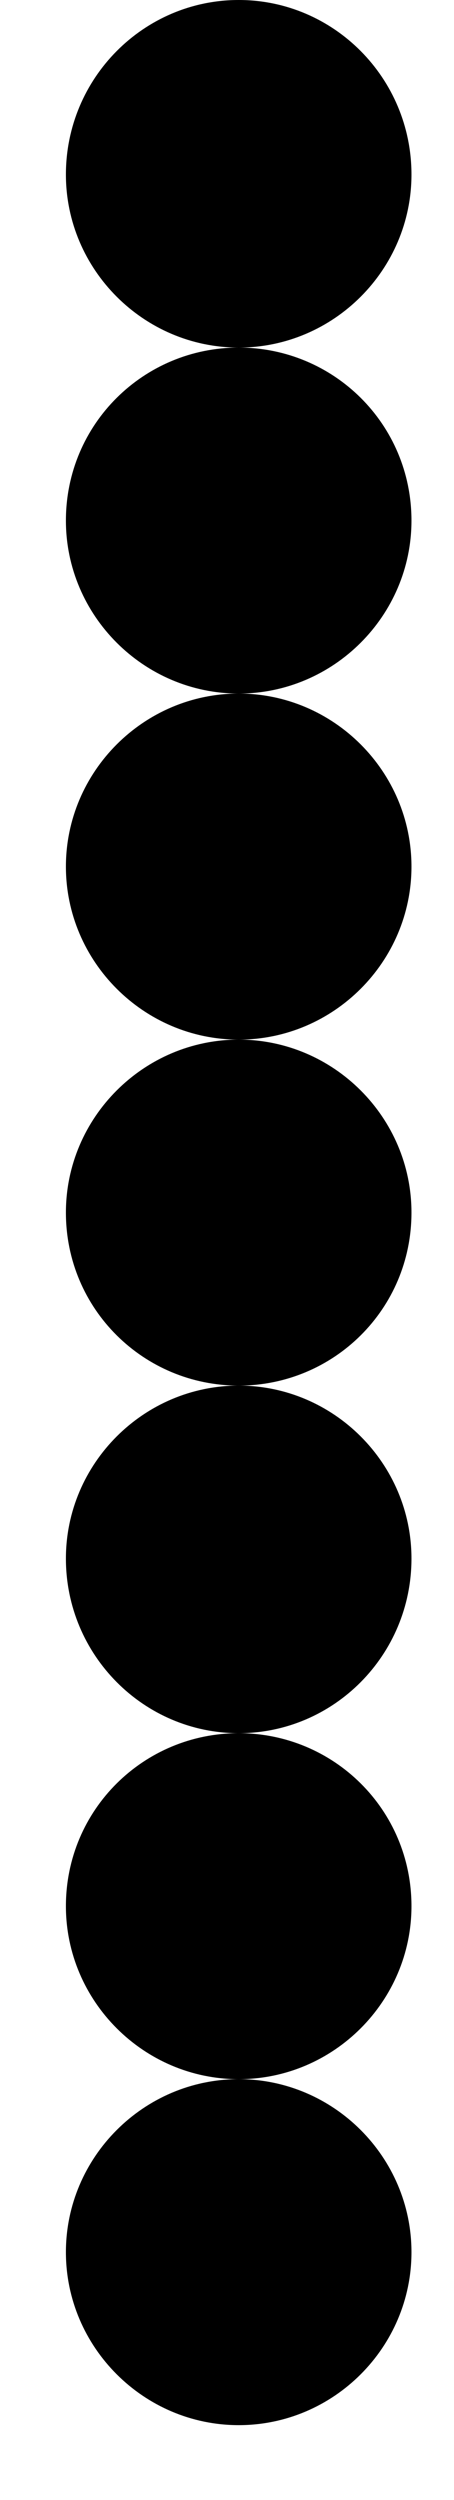 <svg width="6" height="33" viewBox="0 0 6 33" fill="none" xmlns="http://www.w3.org/2000/svg">
<path d="M3.155 32.012C1.9 32.012 0.871 30.983 0.871 29.729C0.871 28.474 1.9 27.445 3.155 27.445C4.41 27.445 5.438 28.474 5.438 29.729C5.438 30.983 4.41 32.012 3.155 32.012ZM3.155 27.445C1.9 27.445 0.871 26.416 0.871 25.161C0.871 23.886 1.9 22.878 3.155 22.878C4.41 22.878 5.438 23.886 5.438 25.161C5.438 26.416 4.41 27.445 3.155 27.445ZM3.155 22.878C1.9 22.878 0.871 21.849 0.871 20.573C0.871 19.318 1.9 18.29 3.155 18.29C4.41 18.29 5.438 19.318 5.438 20.573C5.438 21.849 4.41 22.878 3.155 22.878ZM3.155 18.29C1.9 18.29 0.871 17.282 0.871 16.006C0.871 14.751 1.9 13.723 3.155 13.723C4.41 13.723 5.438 14.751 5.438 16.006C5.438 17.282 4.41 18.29 3.155 18.29ZM3.155 13.723C1.9 13.723 0.871 12.694 0.871 11.439C0.871 10.184 1.9 9.155 3.155 9.155C4.41 9.155 5.438 10.184 5.438 11.439C5.438 12.694 4.41 13.723 3.155 13.723ZM3.155 9.155C1.9 9.155 0.871 8.126 0.871 6.872C0.871 5.596 1.9 4.588 3.155 4.588C4.41 4.588 5.438 5.596 5.438 6.872C5.438 8.126 4.41 9.155 3.155 9.155ZM3.155 4.588C1.9 4.588 0.871 3.559 0.871 2.304C0.871 1.029 1.9 0 3.155 0C4.41 0 5.438 1.029 5.438 2.304C5.438 3.559 4.41 4.588 3.155 4.588Z" fill="black"/>
</svg>
